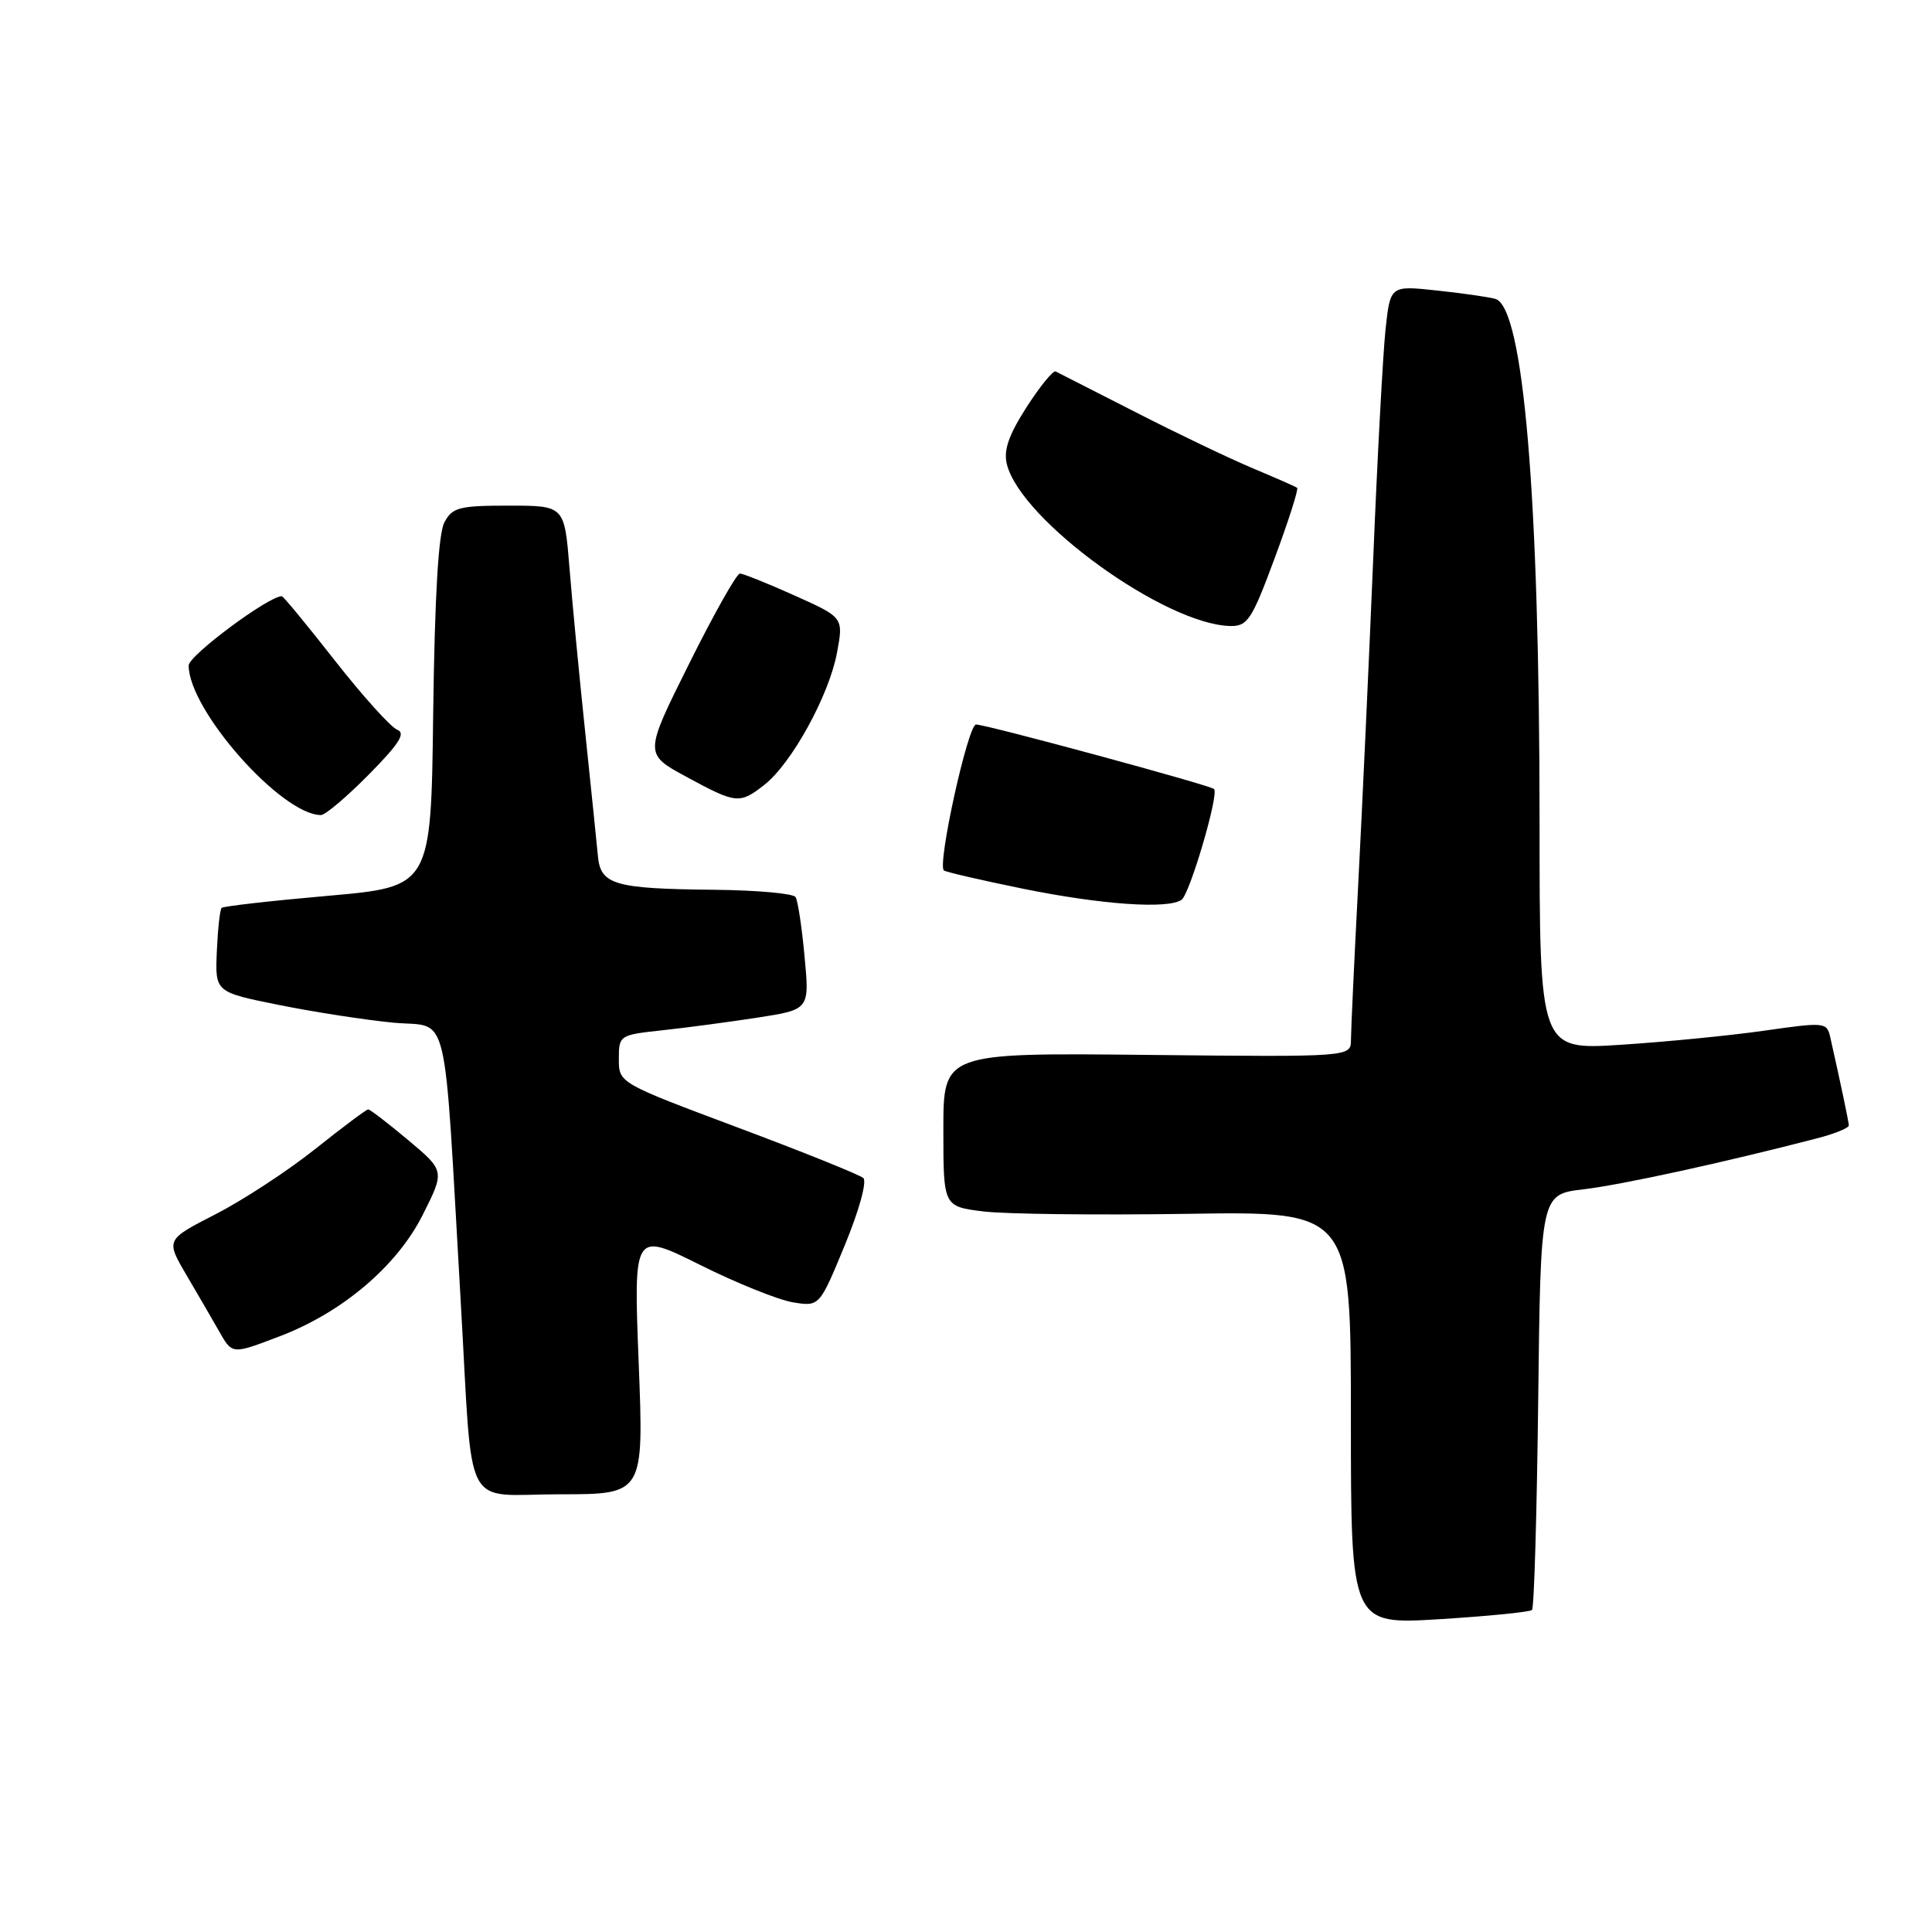 <?xml version="1.0" encoding="UTF-8" standalone="no"?>
<!DOCTYPE svg PUBLIC "-//W3C//DTD SVG 1.1//EN" "http://www.w3.org/Graphics/SVG/1.1/DTD/svg11.dtd" >
<svg xmlns="http://www.w3.org/2000/svg" xmlns:xlink="http://www.w3.org/1999/xlink" version="1.1" viewBox="0 0 256 256">
 <g >
 <path fill="currentColor"
d=" M 203.00 213.33 C 203.28 213.06 203.64 200.56 203.82 185.55 C 204.14 158.26 204.14 158.26 209.82 157.59 C 214.85 157.00 228.42 154.04 240.75 150.84 C 243.09 150.24 244.99 149.46 244.98 149.12 C 244.95 148.57 243.95 143.79 242.52 137.44 C 242.07 135.45 241.80 135.42 233.78 136.57 C 229.23 137.22 220.66 138.06 214.75 138.44 C 204.00 139.13 204.00 139.13 204.00 108.82 C 203.99 65.74 201.87 40.65 198.13 39.60 C 197.23 39.35 193.74 38.85 190.36 38.49 C 184.22 37.83 184.22 37.83 183.59 43.66 C 183.25 46.87 182.51 60.52 181.96 74.00 C 181.40 87.47 180.51 106.83 179.98 117.00 C 179.45 127.17 179.01 136.53 179.01 137.78 C 179.00 140.06 179.00 140.06 152.00 139.78 C 125.00 139.50 125.00 139.50 125.00 149.68 C 125.00 159.86 125.00 159.86 130.29 160.52 C 133.20 160.88 145.35 161.02 157.29 160.84 C 179.00 160.50 179.00 160.50 179.00 187.89 C 179.00 215.27 179.00 215.27 190.75 214.55 C 197.21 214.15 202.72 213.60 203.00 213.33 Z  M 84.63 180.61 C 83.95 163.22 83.95 163.22 92.73 167.59 C 97.55 170.00 103.09 172.23 105.04 172.56 C 108.58 173.14 108.58 173.14 111.93 165.02 C 113.84 160.39 114.90 156.55 114.39 156.09 C 113.90 155.66 106.41 152.64 97.75 149.40 C 82.00 143.50 82.00 143.50 82.00 140.32 C 82.00 137.19 82.09 137.13 87.75 136.52 C 90.91 136.18 96.60 135.42 100.38 134.84 C 107.27 133.77 107.27 133.77 106.61 126.76 C 106.26 122.90 105.72 119.36 105.42 118.87 C 105.13 118.39 100.30 117.96 94.69 117.90 C 81.44 117.77 79.58 117.24 79.23 113.46 C 79.08 111.83 78.31 104.42 77.54 97.00 C 76.76 89.58 75.82 79.79 75.46 75.25 C 74.79 67.00 74.79 67.00 67.43 67.00 C 60.85 67.00 59.94 67.23 58.88 69.22 C 58.09 70.71 57.60 79.11 57.40 94.47 C 57.12 117.50 57.12 117.50 43.45 118.70 C 35.93 119.36 29.59 120.08 29.37 120.30 C 29.14 120.52 28.86 123.12 28.73 126.08 C 28.50 131.46 28.50 131.46 37.00 133.17 C 41.67 134.11 48.48 135.16 52.13 135.51 C 59.67 136.22 58.73 132.34 61.05 172.50 C 62.70 201.06 61.12 198.00 74.20 198.00 C 85.31 198.00 85.31 198.00 84.63 180.61 Z  M 37.05 177.07 C 45.32 173.93 52.57 167.79 55.98 161.04 C 58.95 155.15 58.95 155.15 54.09 151.07 C 51.41 148.83 49.03 147.00 48.79 147.00 C 48.55 147.00 45.39 149.36 41.77 152.25 C 38.14 155.14 32.21 159.02 28.57 160.89 C 21.97 164.27 21.97 164.27 24.67 168.89 C 26.16 171.42 28.08 174.73 28.94 176.24 C 30.80 179.52 30.65 179.50 37.05 177.07 Z  M 156.56 119.23 C 157.65 118.48 161.55 105.21 160.87 104.55 C 160.35 104.04 130.69 96.00 129.33 96.00 C 128.26 96.00 124.17 114.57 125.07 115.34 C 125.31 115.54 130.00 116.63 135.50 117.75 C 145.92 119.87 154.74 120.49 156.56 119.23 Z  M 48.86 102.64 C 52.90 98.55 53.80 97.14 52.63 96.69 C 51.78 96.36 48.08 92.25 44.39 87.55 C 40.71 82.85 37.54 79.00 37.34 79.00 C 35.57 79.00 25.00 86.86 25.00 88.18 C 25.00 94.09 37.29 107.98 42.53 108.00 C 43.10 108.00 45.95 105.59 48.86 102.64 Z  M 101.31 103.97 C 104.90 101.15 109.85 92.14 110.90 86.52 C 111.78 81.82 111.78 81.82 105.29 78.91 C 101.73 77.31 98.46 76.00 98.04 76.00 C 97.61 76.00 94.58 81.38 91.31 87.95 C 85.35 99.90 85.35 99.90 90.93 102.92 C 97.58 106.53 98.00 106.57 101.31 103.97 Z  M 168.90 73.96 C 170.75 68.99 172.08 64.79 171.88 64.64 C 171.67 64.48 169.03 63.32 166.00 62.05 C 162.97 60.78 156.00 57.45 150.50 54.63 C 145.00 51.82 140.22 49.39 139.88 49.22 C 139.54 49.06 137.80 51.19 136.02 53.96 C 133.64 57.68 132.95 59.67 133.42 61.53 C 135.28 68.96 154.38 82.77 163.03 82.95 C 165.31 82.99 165.88 82.12 168.90 73.96 Z "/>
</g>
</svg>